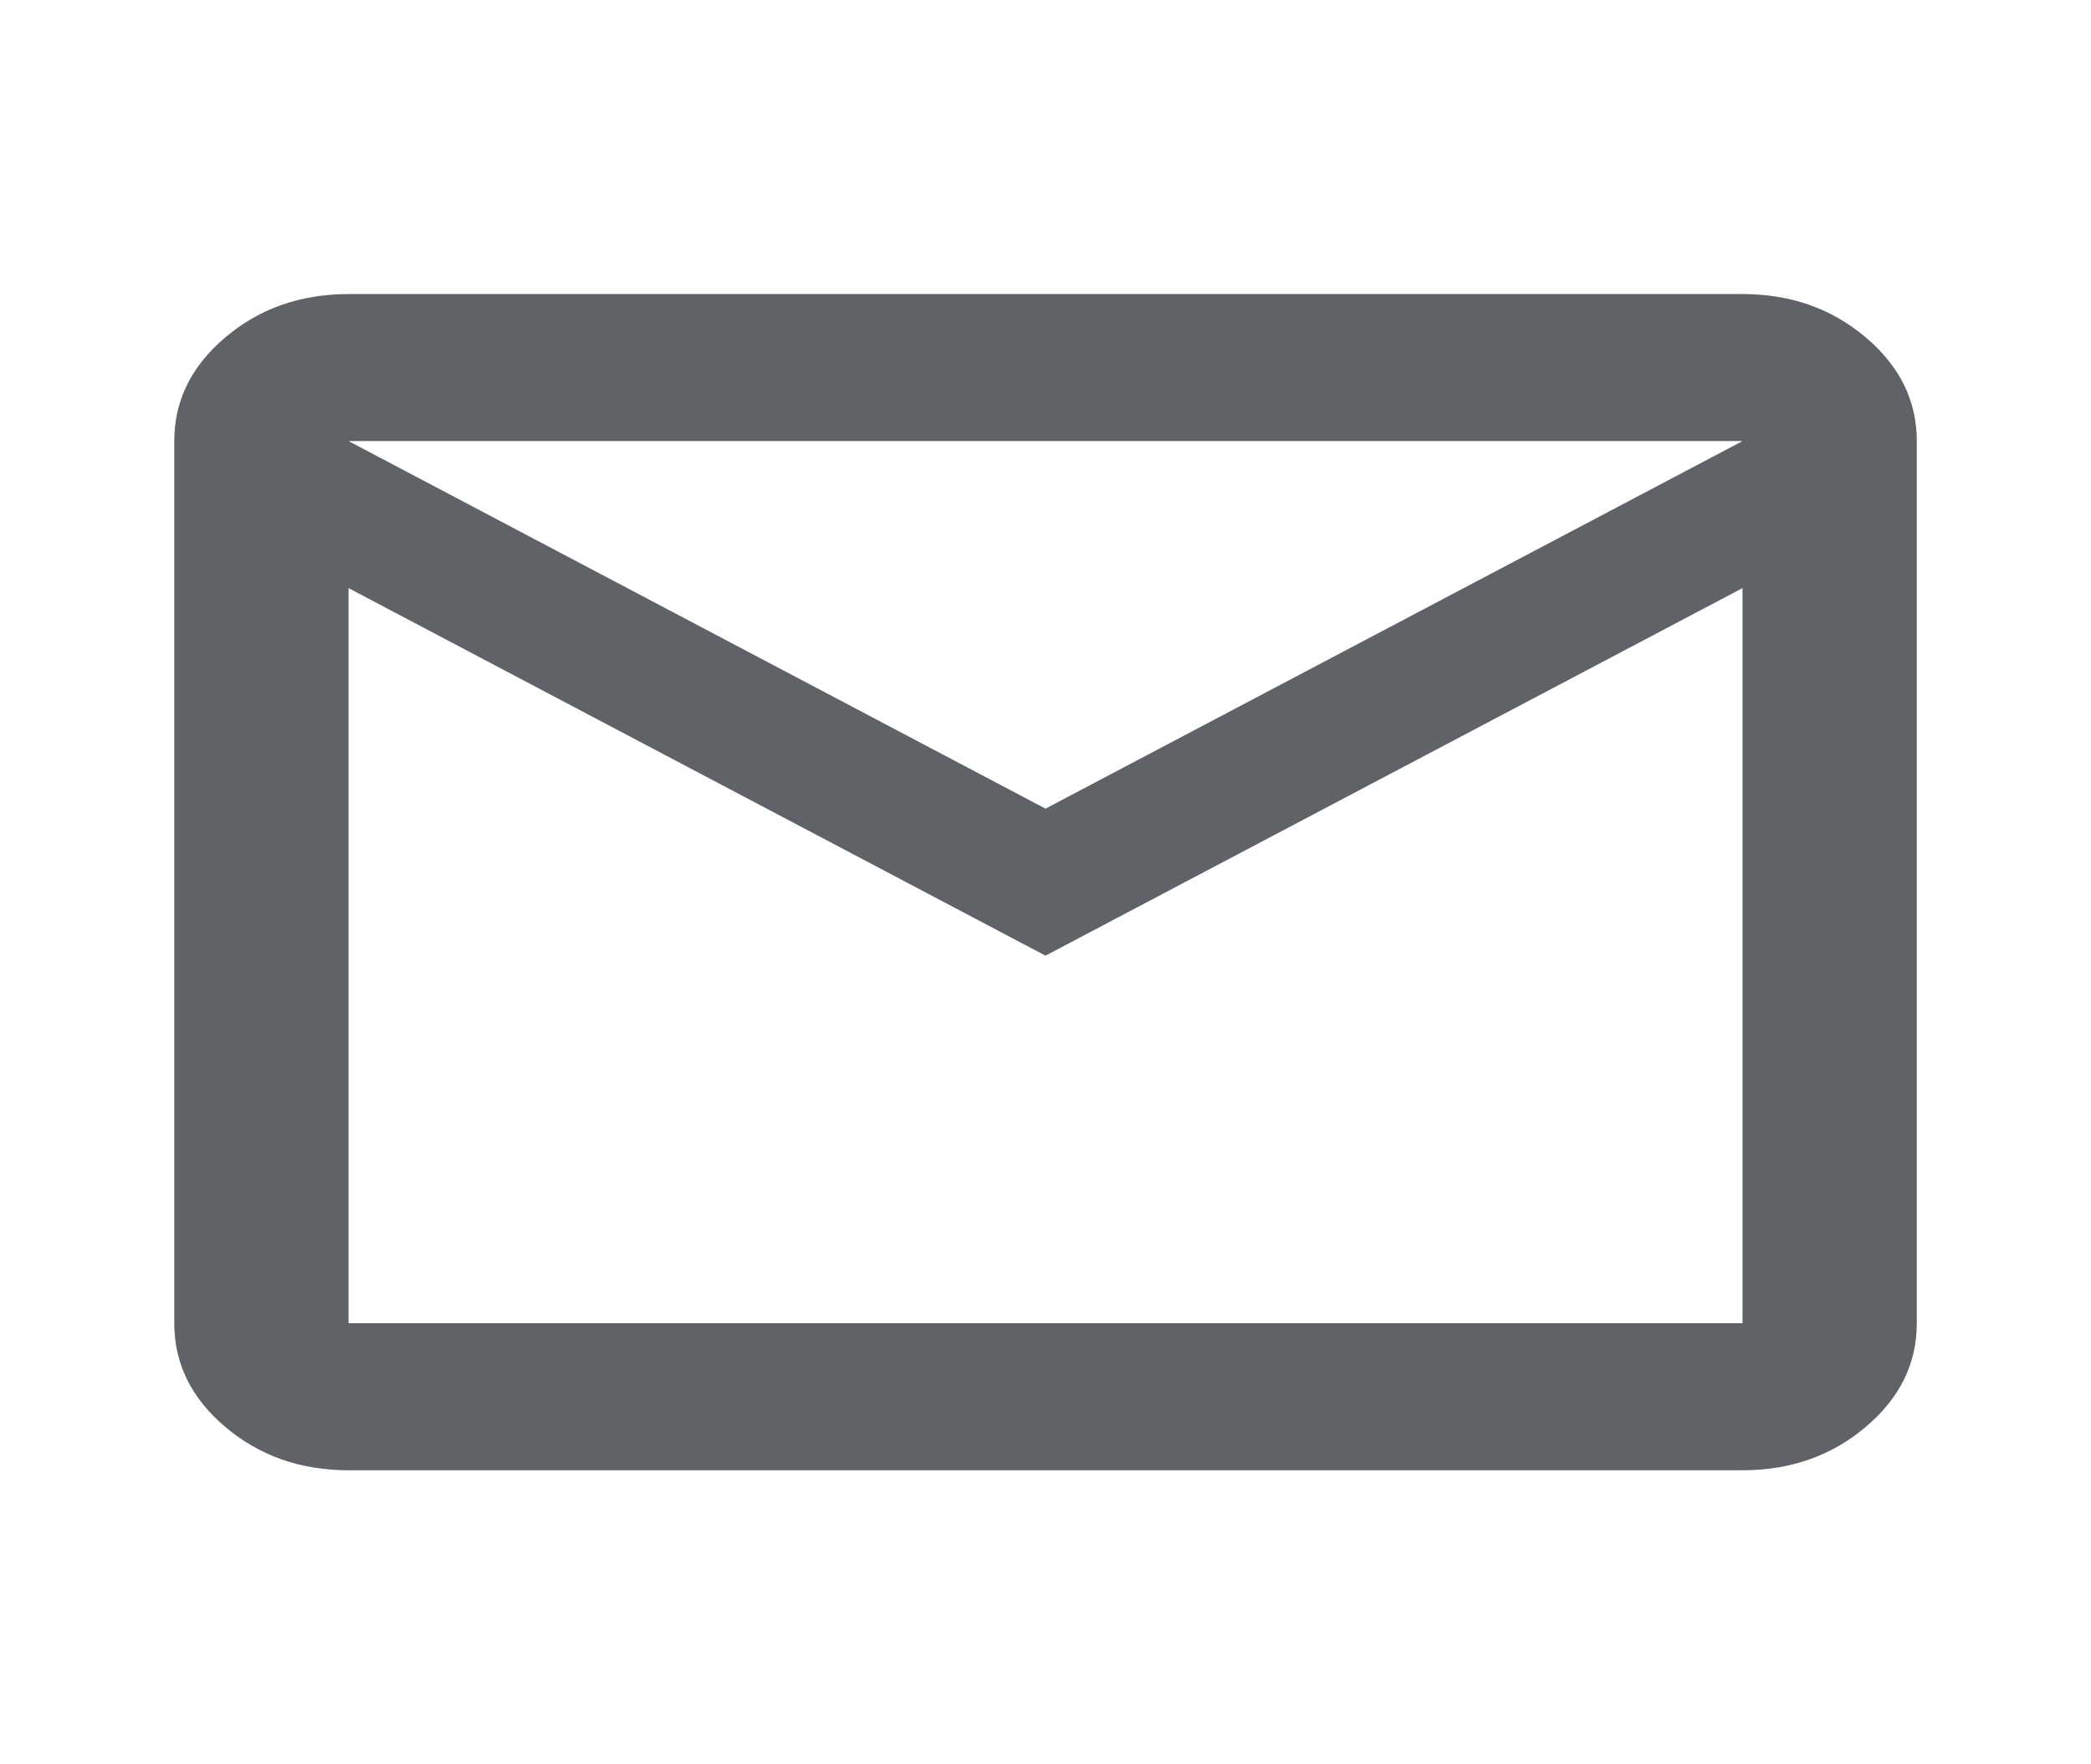 <svg width="32" height="27" viewBox="0 0 32 27" fill="none" xmlns="http://www.w3.org/2000/svg">
<path d="M5.334 22.5C4.6 22.5 3.973 22.28 3.45 21.839C2.928 21.398 2.667 20.869 2.667 20.25V6.75C2.667 6.131 2.928 5.602 3.45 5.161C3.973 4.72 4.6 4.5 5.334 4.5H26.667C27.4 4.5 28.028 4.72 28.55 5.161C29.073 5.602 29.334 6.131 29.334 6.75V20.25C29.334 20.869 29.073 21.398 28.55 21.839C28.028 22.28 27.4 22.5 26.667 22.5H5.334ZM16 14.625L5.334 9V20.25H26.667V9L16 14.625ZM16 12.375L26.667 6.75H5.334L16 12.375ZM5.334 9V6.75V20.25V9Z" fill="#5F6368"/>
</svg>
